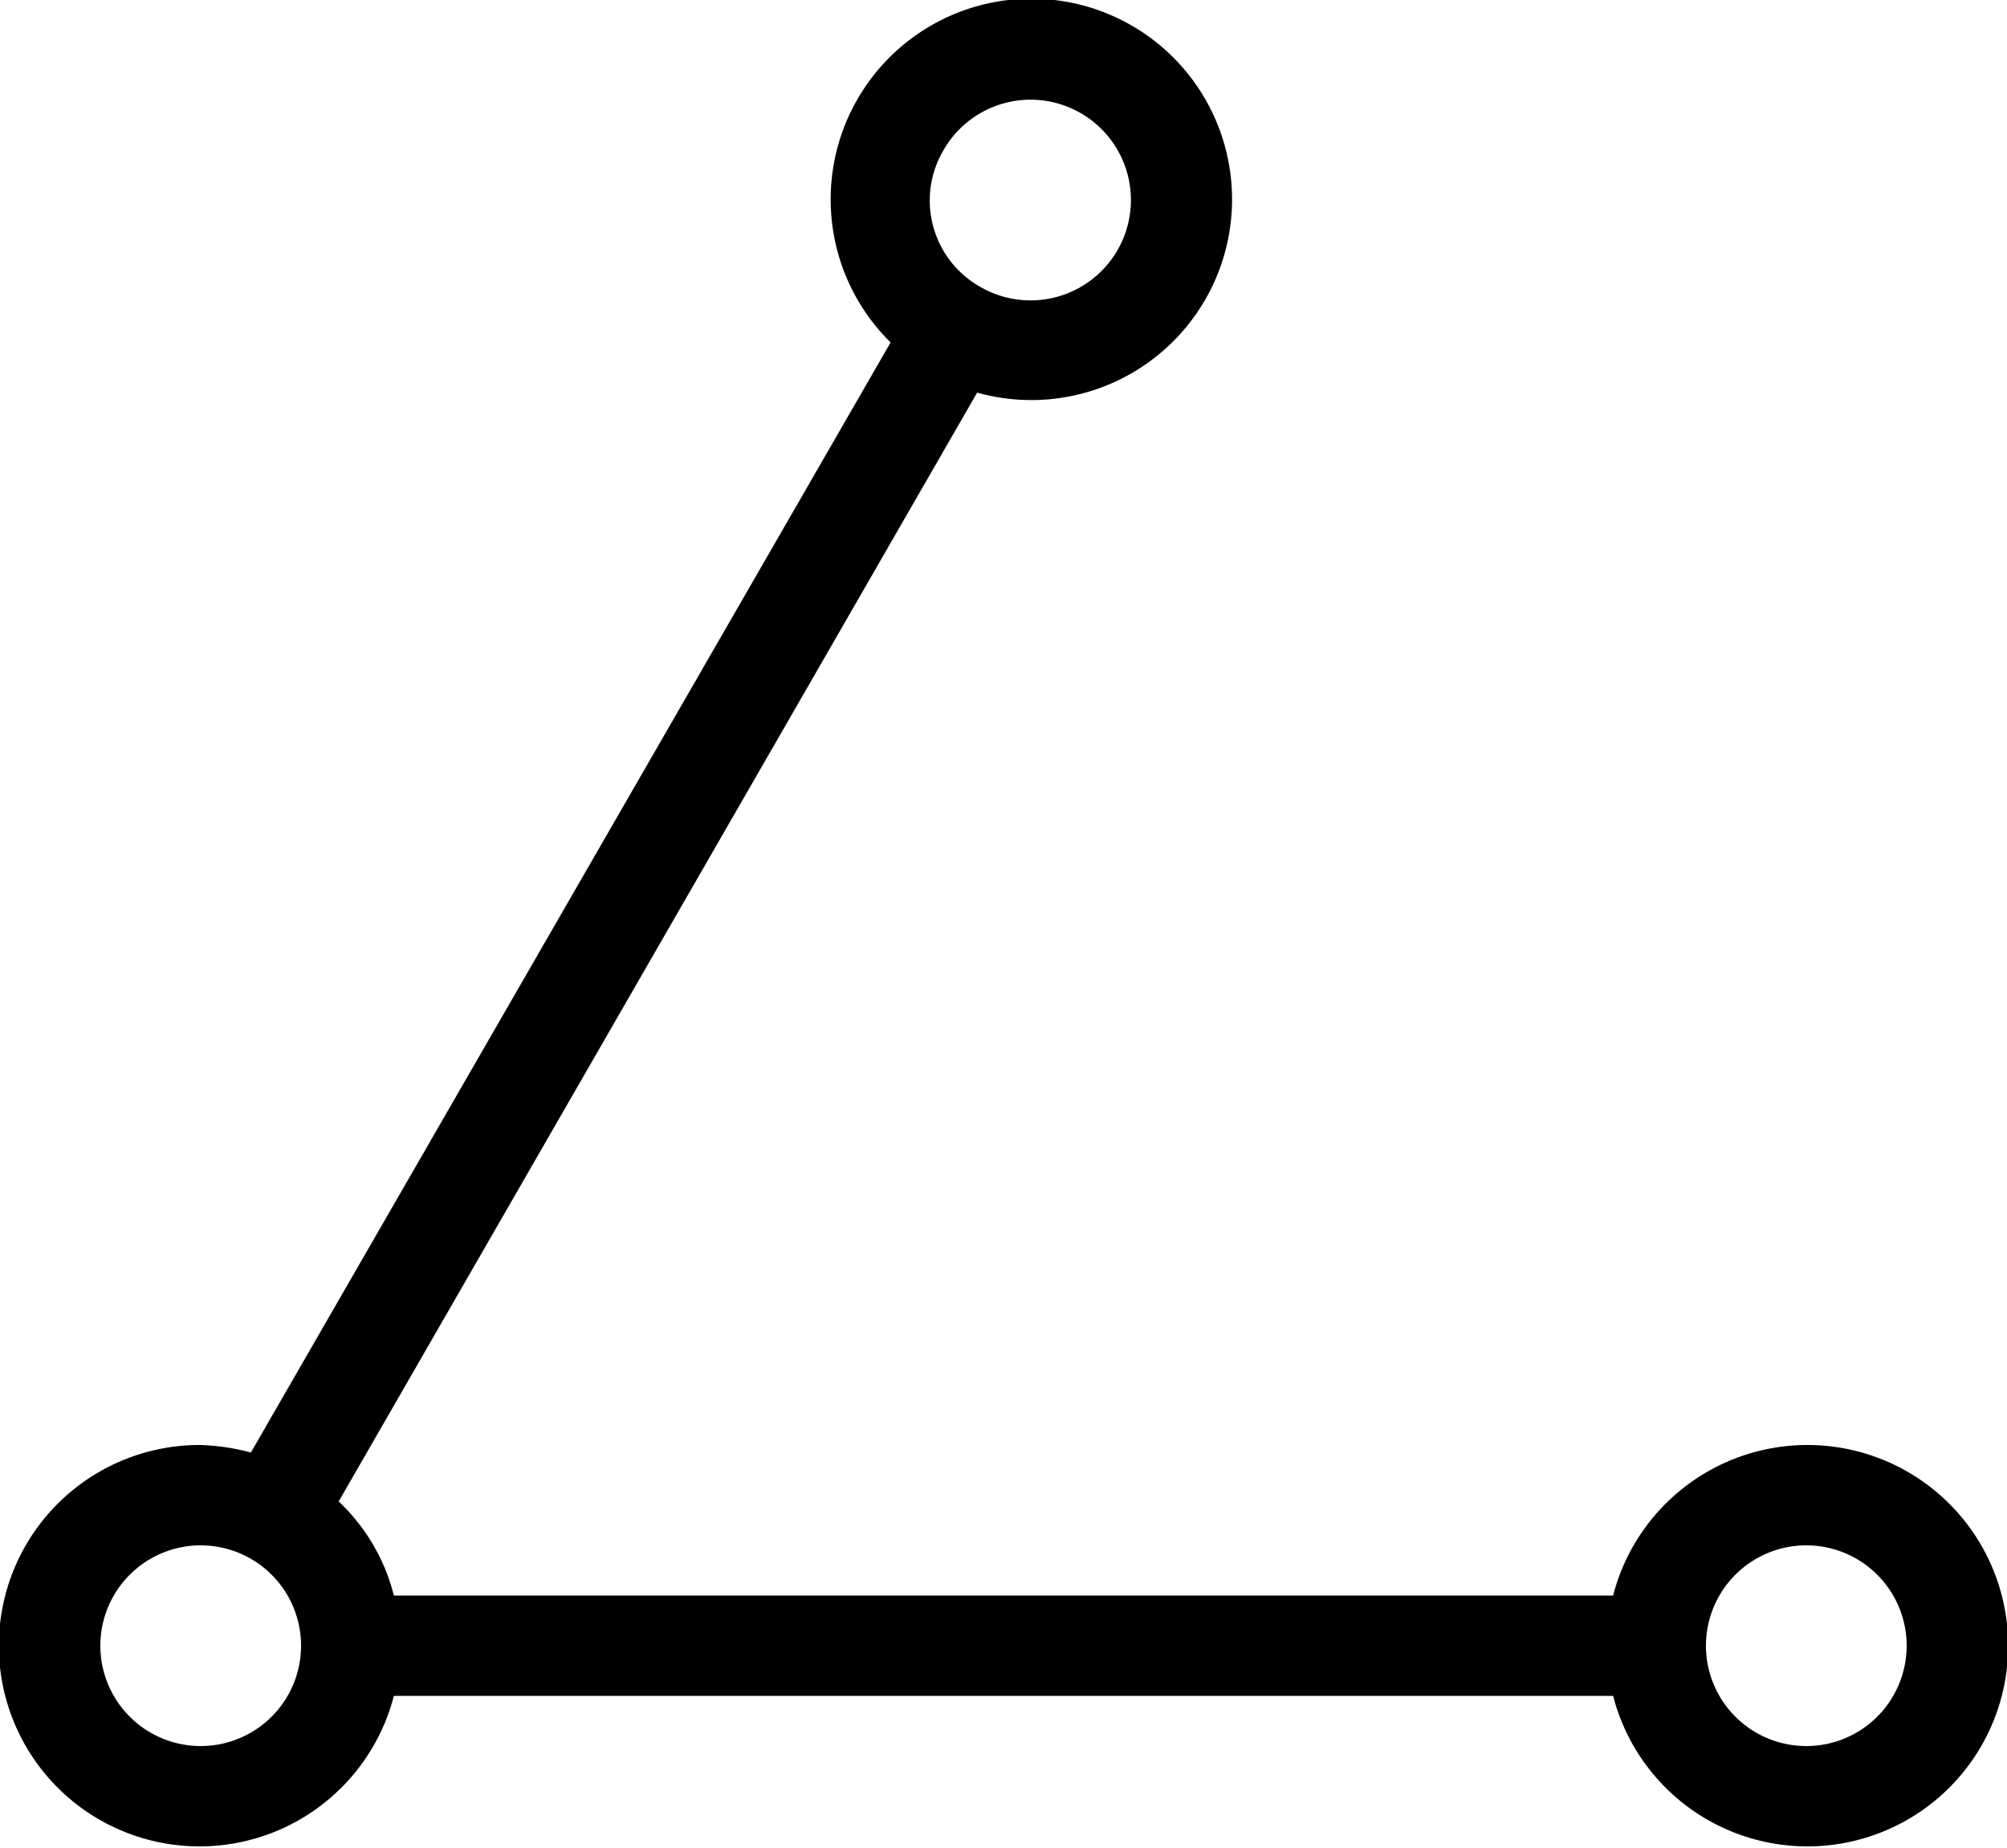 <svg xmlns="http://www.w3.org/2000/svg" viewBox="0 0 16 14.73"><path d="M14.4 11.52a1.6 1.6 0 00-1.54 1.2H3.14a1.55 1.55 0 00-.44-.75l5.09-8.84a1.6 1.6 0 10-.69-.4L2 11.58a1.76 1.76 0 00-.4-.06 1.6 1.6 0 101.54 2h9.72a1.6 1.6 0 101.54-2zM7.52 1.2a.8.8 0 11.3 1.09.79.79 0 01-.3-1.09zM1.6 13.92a.8.8 0 11.8-.8.8.8 0 01-.8.8zm12.8 0a.8.8 0 11.8-.8.8.8 0 01-.8.8z"/></svg>